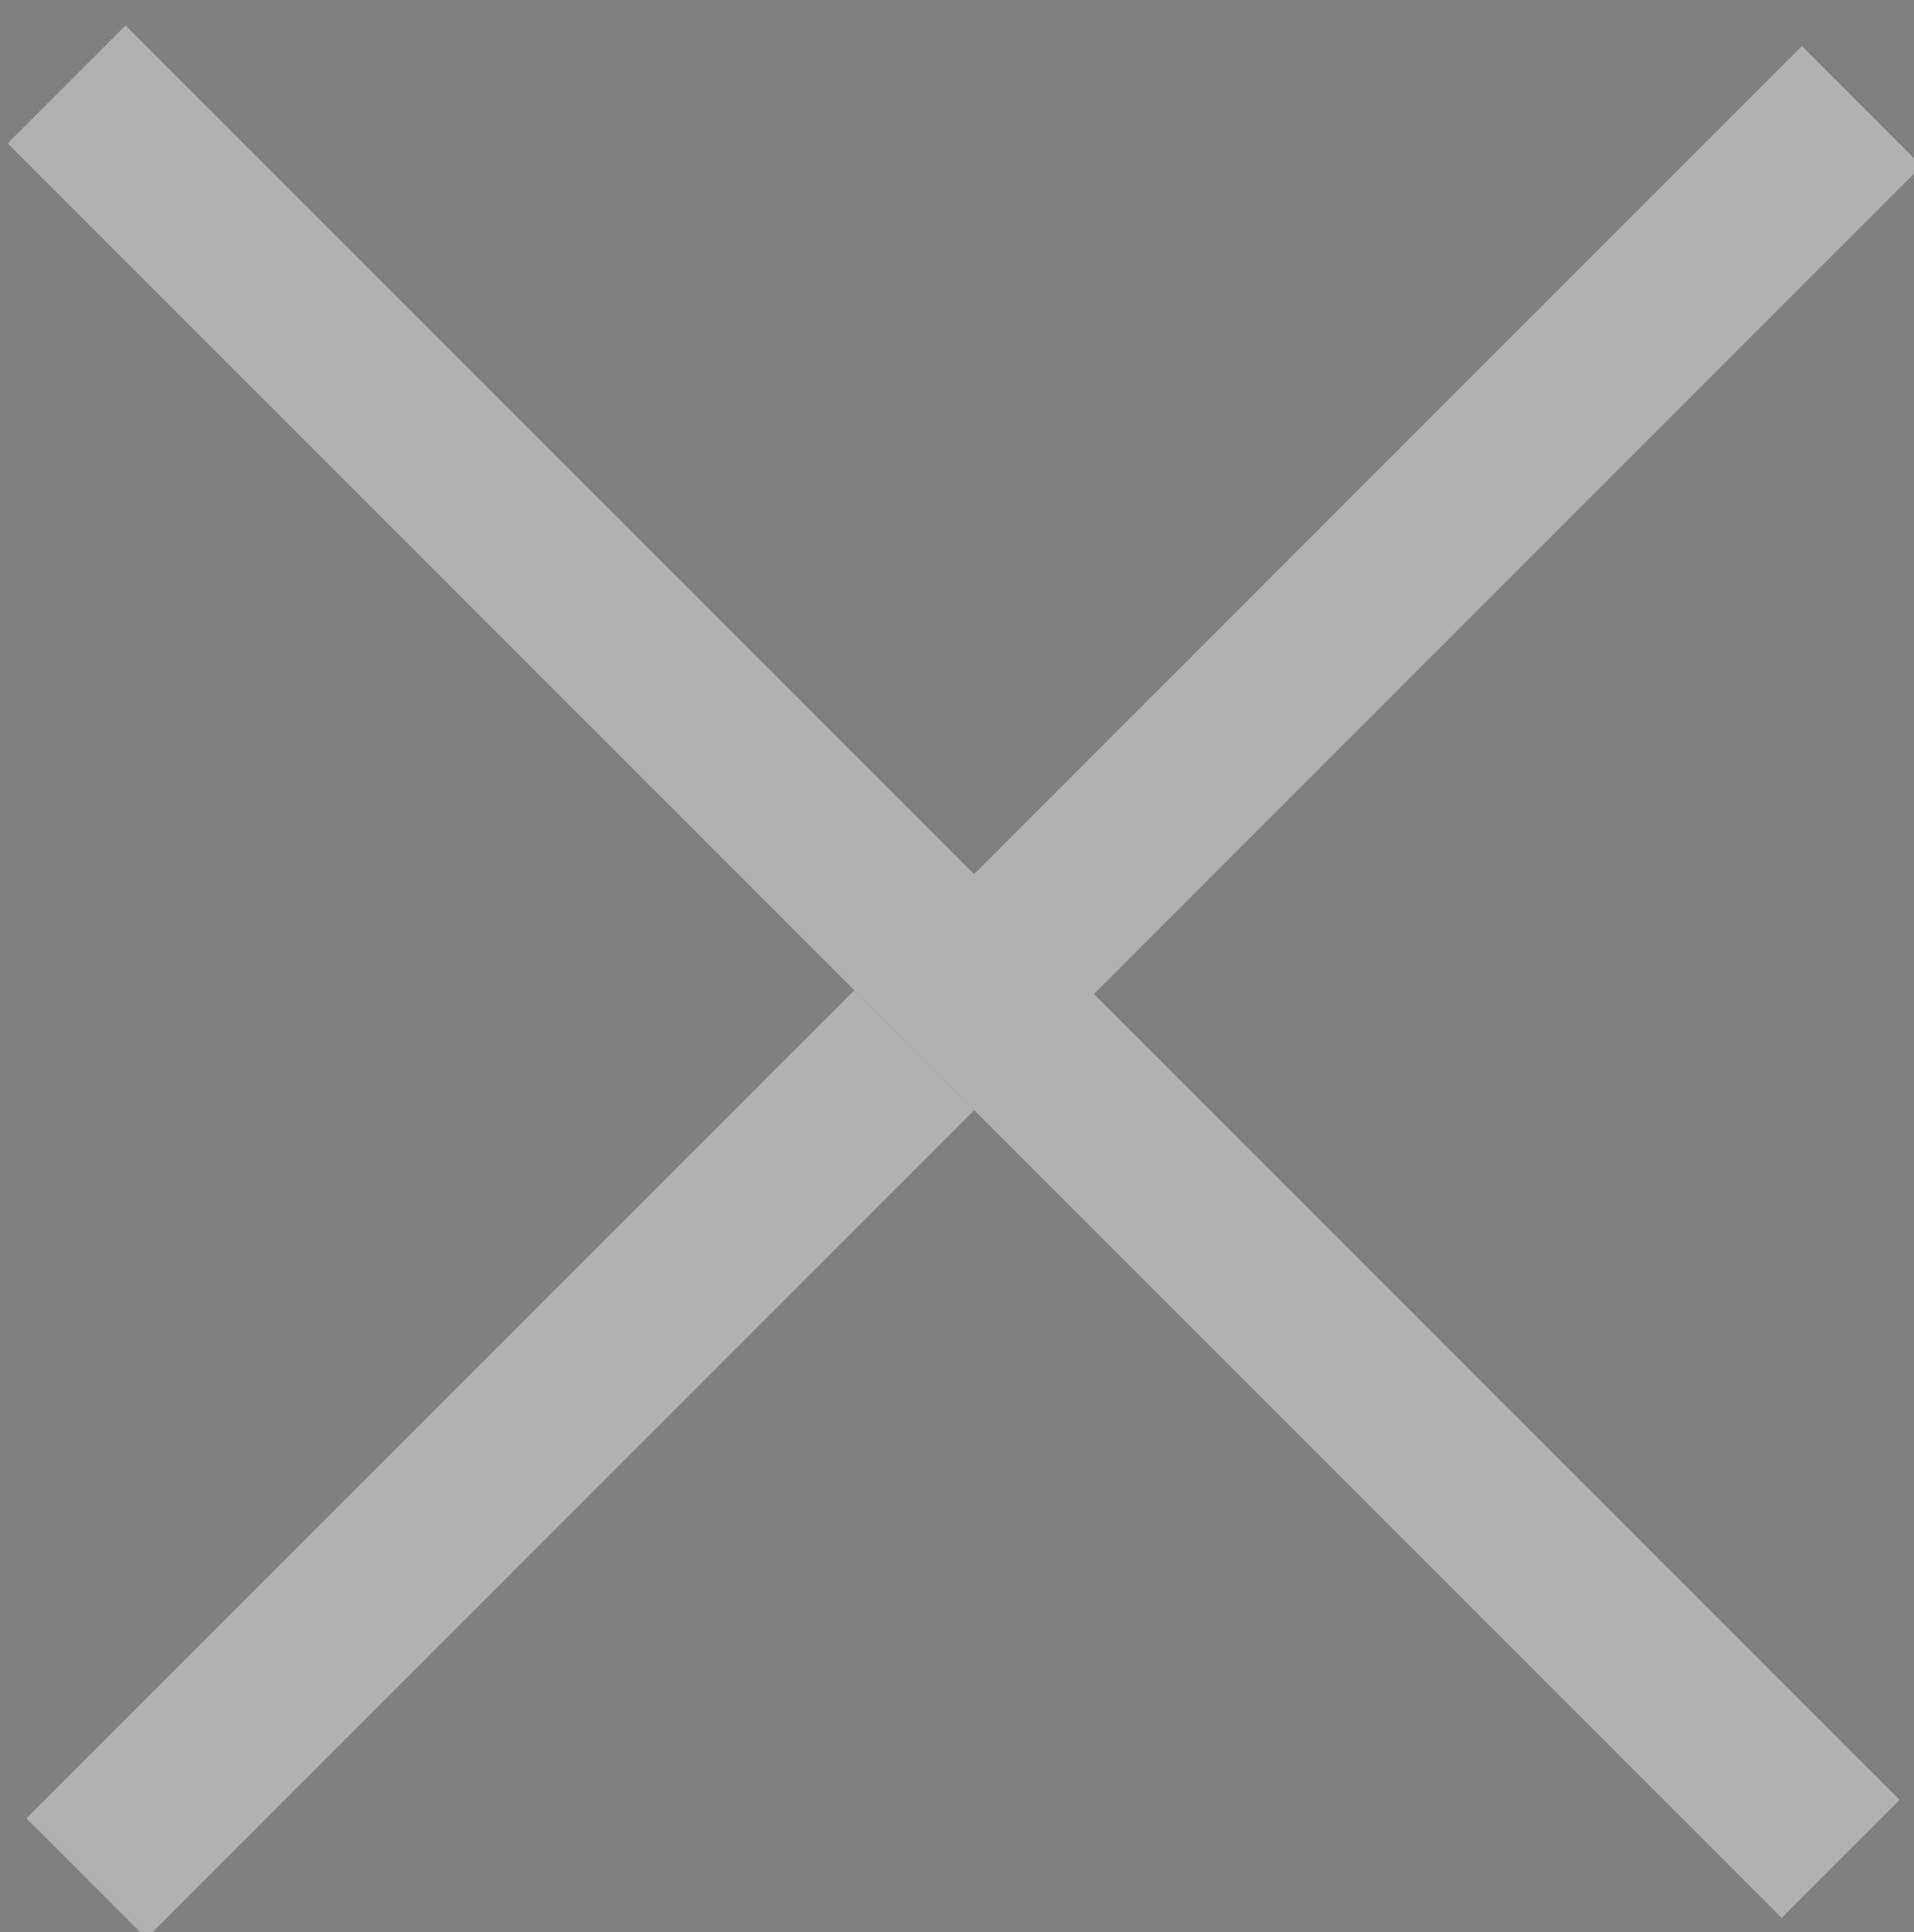 <?xml version="1.0" encoding="utf-8"?>
<svg id="master-artboard" viewBox="0 0 595.206 600.661" version="1.1" xmlns="http://www.w3.org/2000/svg" x="0px" y="0px" style="enable-background:new 0 0 1400 980;" width="595.206px" height="600.661px"><rect x="0" y="0" width="595.206" height="600.661" fill="#808080" stroke="none"/><rect id="ee-background" x="0" y="0" width="595.206" height="600.661" style="fill: white; fill-opacity: 0; pointer-events: none;"/>


<g><g transform="matrix(1, 0, 0, 1, -553.388, -96.694)">
	<g><path d="M 653.1 113.9 L 565.2 201.8" class="st0" style="fill: none; stroke: rgb(255, 255, 255); stroke-width: 18; stroke-miterlimit: 10; stroke-opacity: 0.39;" transform="matrix(2.929, 0, 0, 2.929, -1075.237, 89.611)"/><path d="M 566.6 115.3 L 651.7 200.4" class="st0" style="fill: none; stroke: rgb(255, 255, 255); stroke-width: 8; stroke-miterlimit: 10; stroke-opacity: 0.39;" transform="matrix(6.483, 0, 0, 6.483, -3099.17, -624.55)"/></g>
	
<path d="M 566.116 253.719 L 566.116 253.719" style="fill-opacity: 1; stroke: rgb(255, 255, 255); stroke-opacity: 1; stroke-width: 20; paint-order: stroke;"/><path d="M 1092.727 134.711" style="fill-opacity: 1; stroke: rgb(255, 255, 255); stroke-opacity: 0.61; stroke-width: 20; paint-order: stroke;"/><path d="M 1158.182 154.05 L 1158.182 154.05" style="fill-opacity: 1; stroke: rgb(255, 255, 255); stroke-opacity: 0.61; stroke-width: 20; paint-order: stroke;"/><path d="M 595.602 679.324 L 595.602 679.324" style="fill-opacity: 1; stroke: rgb(255, 255, 255); stroke-opacity: 0.61; stroke-width: 18; paint-order: stroke;" transform="matrix(1, 0, 0, 1, 0.333, 1.425)"/></g><path d="M 653.1 113.9 L 565.2 201.8" class="st0" style="fill: none; stroke: rgb(255, 255, 255); stroke-width: 18; stroke-miterlimit: 10; stroke-opacity: 0.39;" transform="matrix(2.929, 0, 0, 2.929, -1333.953, -300.647)"/></g>



















</svg>